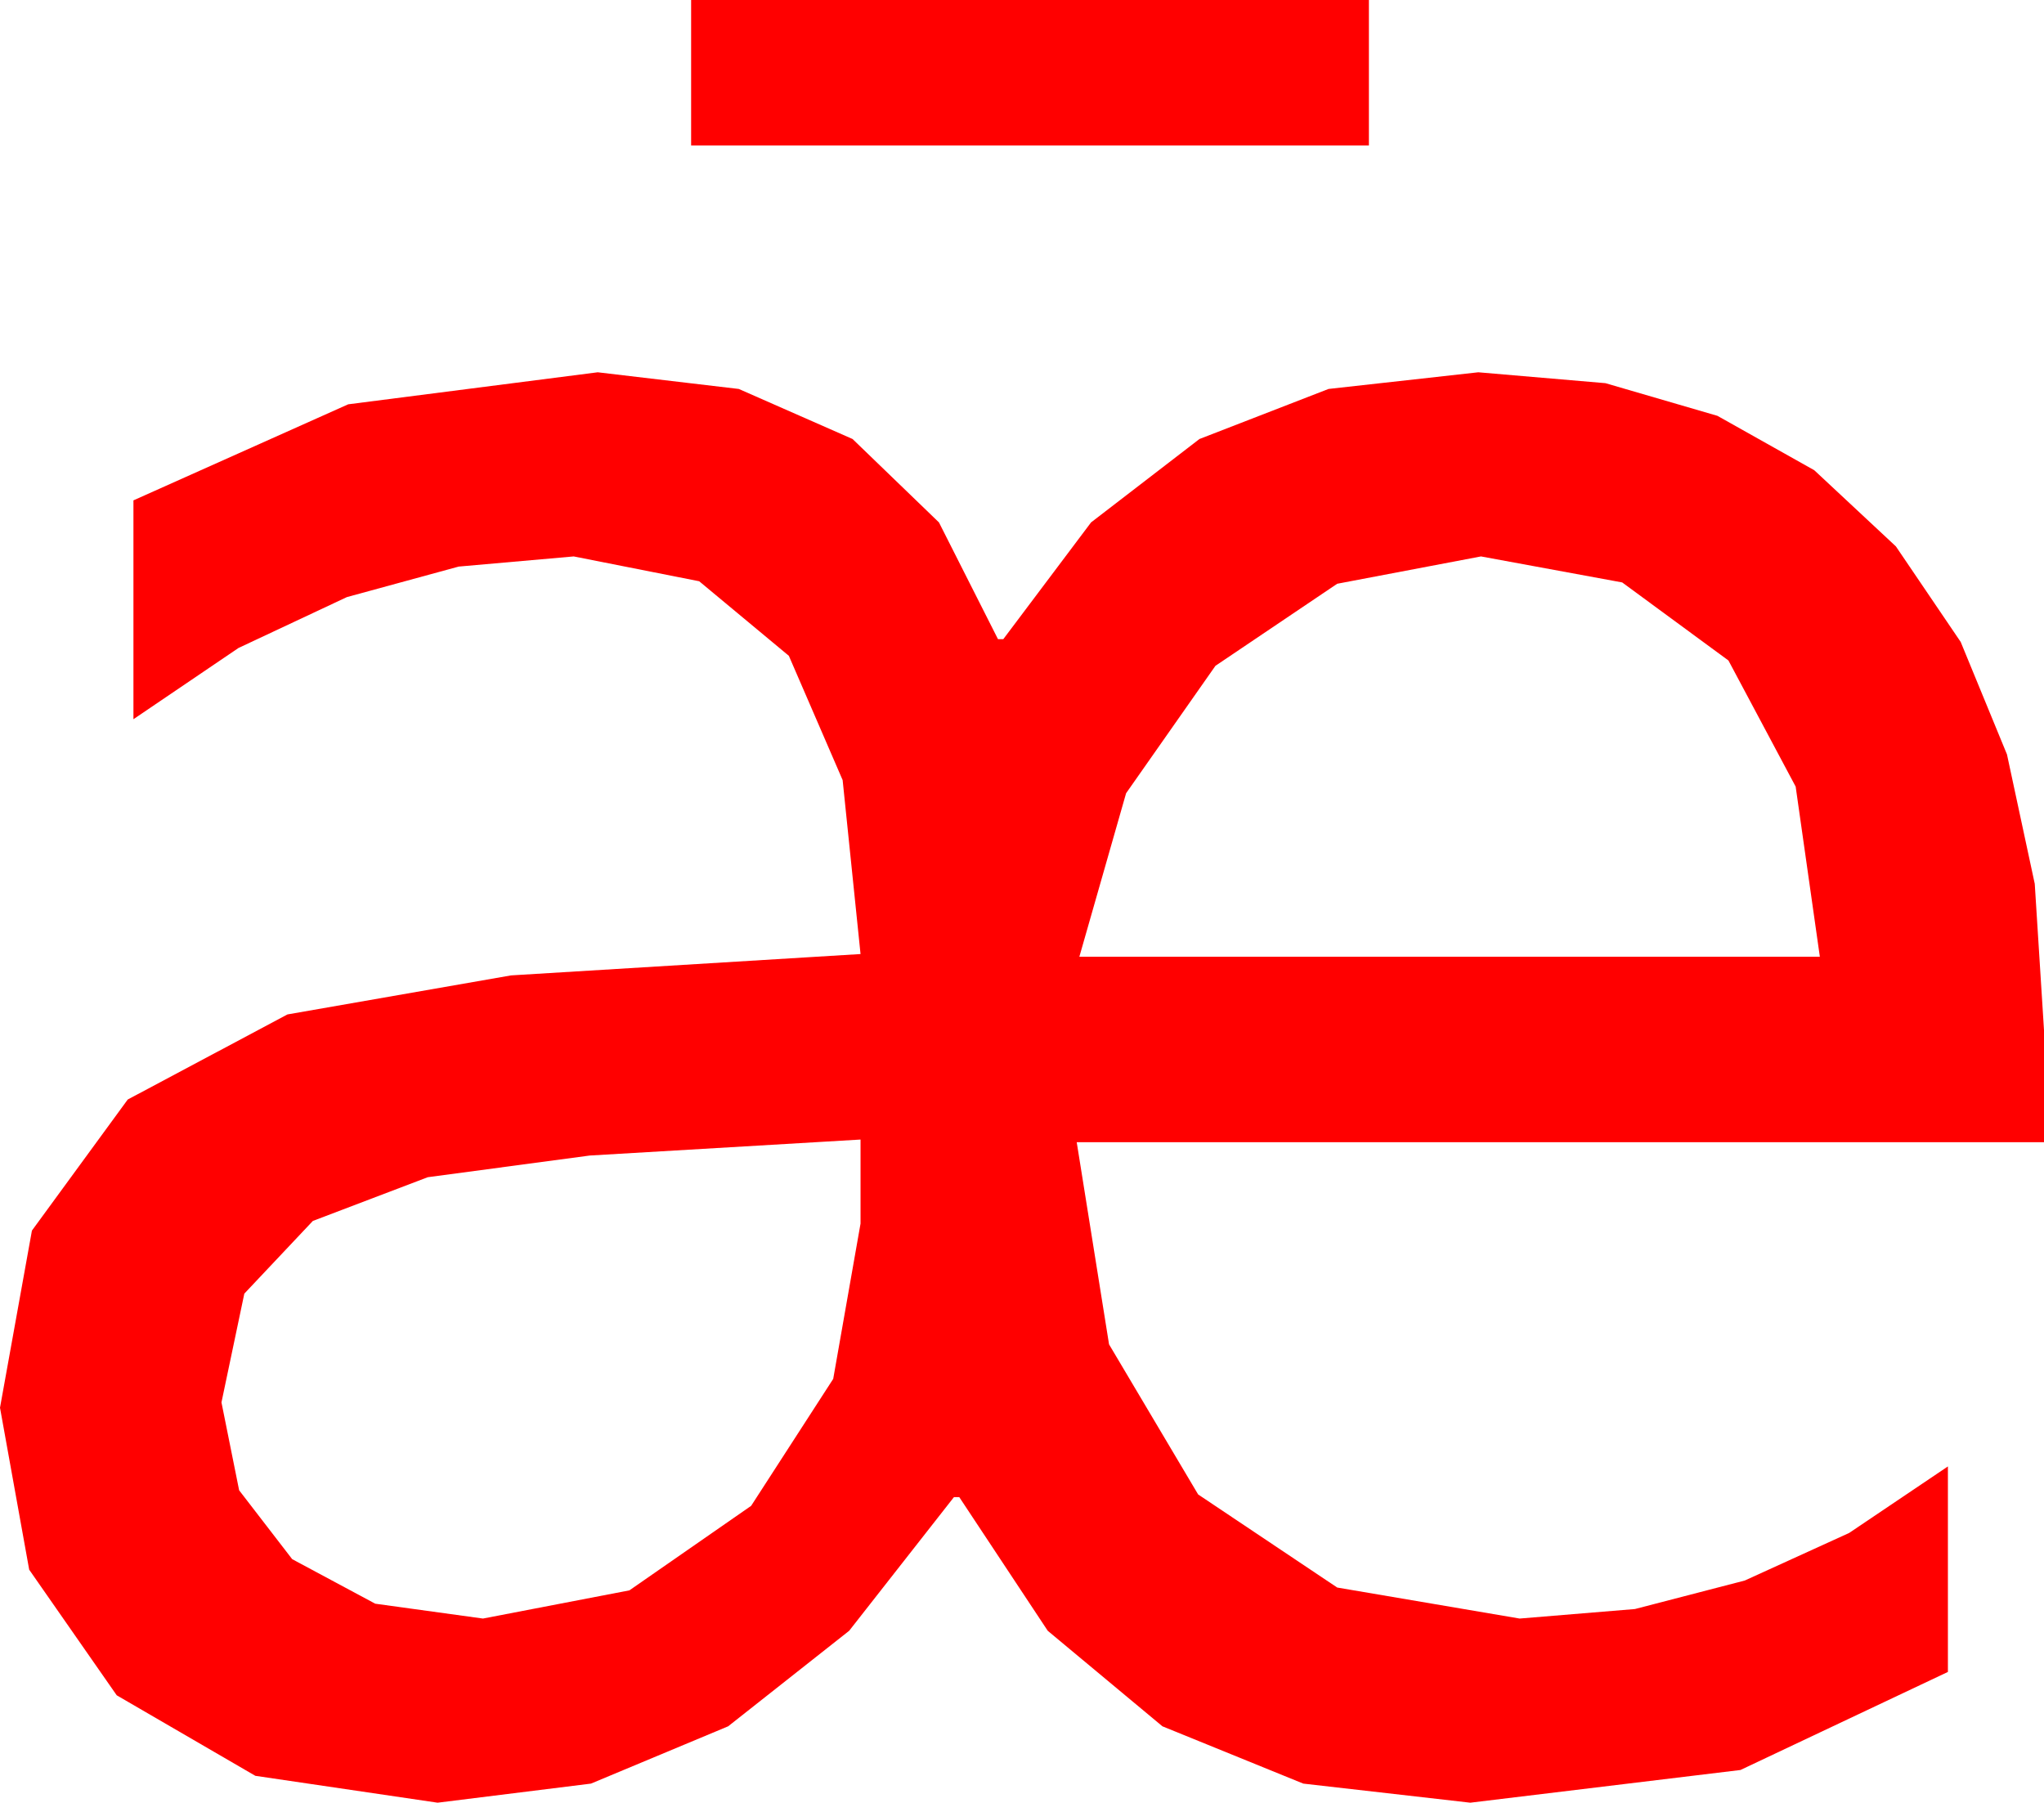 <?xml version="1.0" encoding="utf-8"?>
<!DOCTYPE svg PUBLIC "-//W3C//DTD SVG 1.1//EN" "http://www.w3.org/Graphics/SVG/1.1/DTD/svg11.dtd">
<svg width="44.883" height="39.58" xmlns="http://www.w3.org/2000/svg" xmlns:xlink="http://www.w3.org/1999/xlink" xmlns:xml="http://www.w3.org/XML/1998/namespace" version="1.1">
  <g>
    <g>
      <path style="fill:#FF0000;fill-opacity:1" d="M18.896,25.02L12.949,25.371 9.393,25.847 6.87,26.807 5.365,28.403 4.863,30.791 5.251,32.721 6.416,34.233 8.24,35.211 10.605,35.537 13.821,34.918 16.494,33.062 18.296,30.275 18.896,26.865 18.896,25.02z M32.52,12.217L29.363,12.817 26.689,14.619 24.727,17.417 23.701,21.006 39.961,21.006 39.43,17.271 37.954,14.502 35.621,12.788 32.52,12.217z M13.125,8.174L16.223,8.54 18.721,9.639 20.618,11.47 21.914,14.033 22.031,14.033 23.958,11.47 26.338,9.639 29.172,8.54 32.461,8.174 35.253,8.413 37.712,9.13 39.838,10.324 41.631,11.997 43.054,14.095 44.07,16.564 44.68,19.405 44.883,22.617 44.883,25.078 23.643,25.078 24.353,29.517 26.309,32.812 29.363,34.856 33.369,35.537 35.901,35.328 38.313,34.702 40.604,33.658 42.773,32.197 42.773,36.709 38.218,38.862 32.285,39.58 28.618,39.161 25.525,37.903 23.007,35.806 21.064,32.871 20.947,32.871 18.646,35.806 15.989,37.903 12.977,39.161 9.609,39.58 5.607,38.99 2.563,37.222 0.641,34.464 0,30.908 0.701,27.019 2.805,24.141 6.312,22.273 11.221,21.416 18.896,20.947 18.503,17.128 17.322,14.399 15.353,12.762 12.598,12.217 10.071,12.44 7.617,13.11 5.237,14.227 2.93,15.791 2.93,10.986 7.646,8.877 13.125,8.174z M15.176,0L30.059,0 30.059,3.193 15.176,3.193 15.176,0z" />
    </g>
  </g>
</svg>